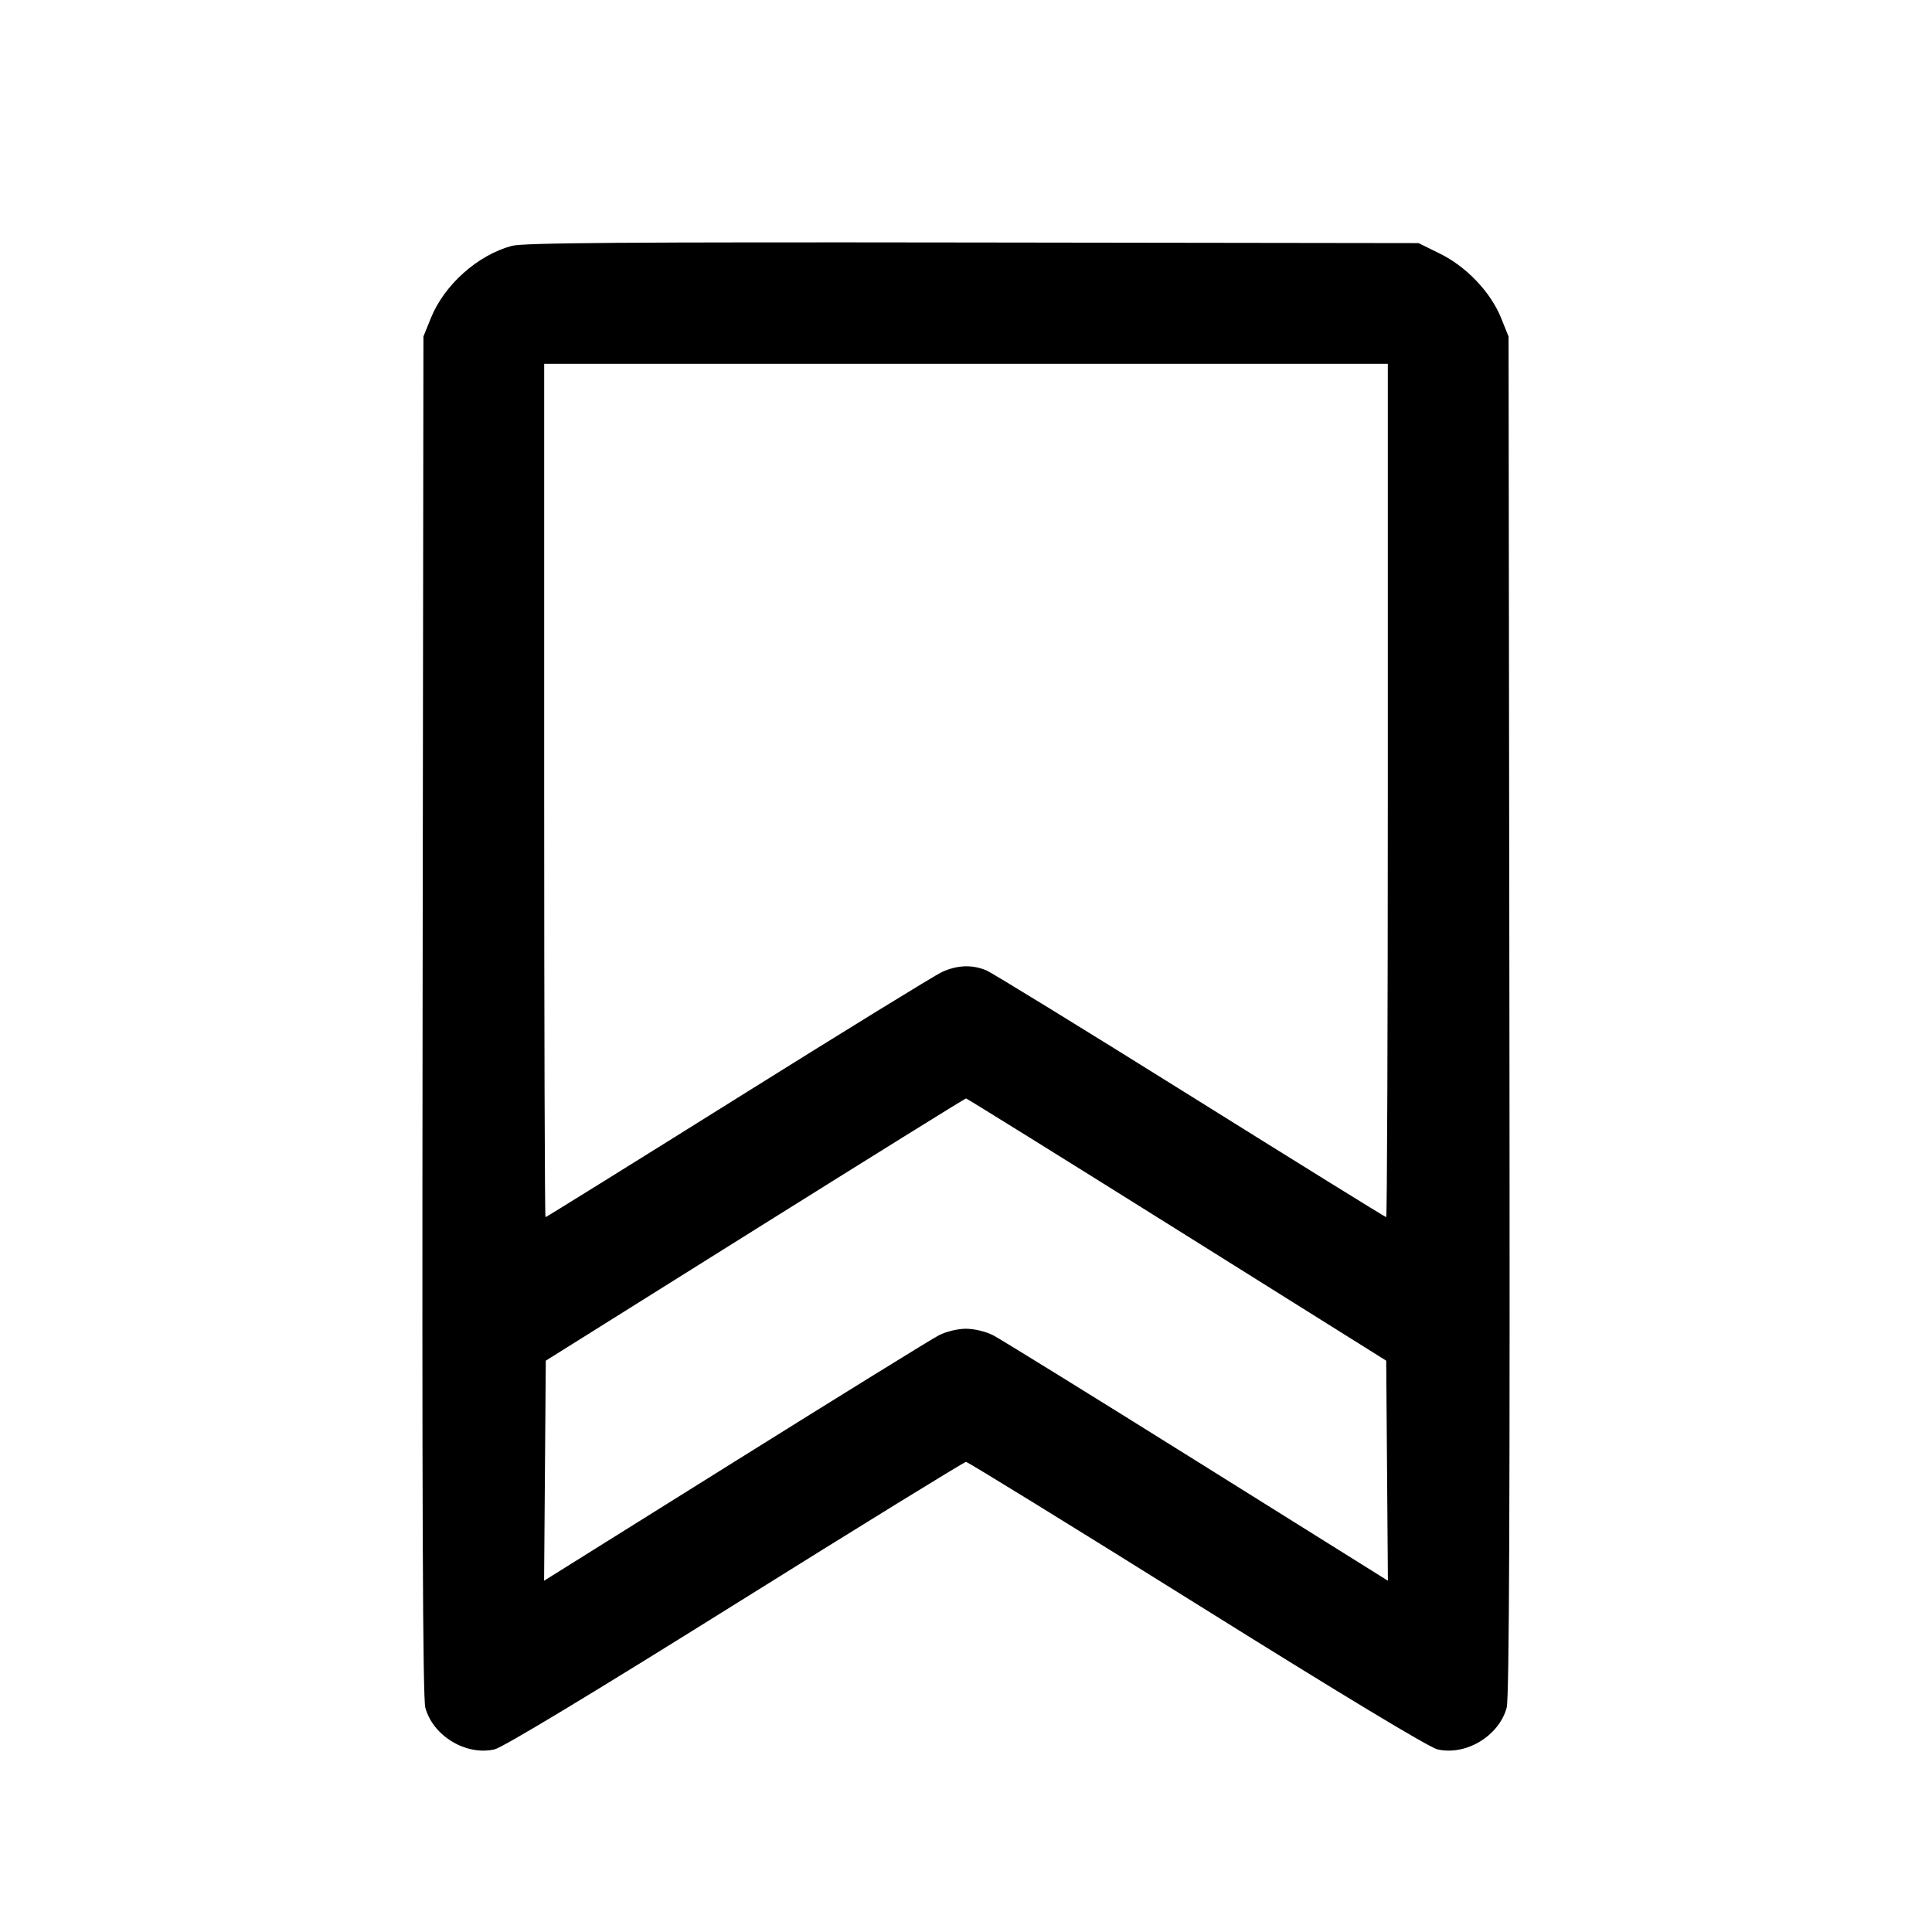 <svg fill="currentColor" viewBox="0 0 256 256" xmlns="http://www.w3.org/2000/svg"><path d="M67.810 32.580 C 63.275 33.811,58.872 37.744,57.090 42.154 L 56.107 44.587 55.995 134.550 C 55.915 199.331,56.016 225.004,56.356 226.267 C 57.366 230.019,61.746 232.665,65.521 231.804 C 66.618 231.553,78.333 224.484,97.413 212.557 C 114.000 202.189,127.764 193.707,128.000 193.707 C 128.236 193.707,142.000 202.189,158.587 212.557 C 177.667 224.484,189.382 231.553,190.479 231.804 C 194.254 232.665,198.634 230.019,199.644 226.267 C 199.984 225.004,200.085 199.331,200.005 134.550 L 199.893 44.587 198.903 42.135 C 197.521 38.712,194.317 35.341,190.802 33.610 L 187.965 32.213 128.862 32.132 C 82.926 32.068,69.326 32.168,67.810 32.580 M183.893 104.747 C 183.893 135.840,183.797 161.280,183.679 161.280 C 183.562 161.280,171.899 154.051,157.763 145.215 C 143.627 136.380,131.441 128.892,130.684 128.575 C 128.805 127.790,126.834 127.868,124.800 128.806 C 123.861 129.239,111.700 136.723,97.775 145.437 C 83.850 154.150,72.378 161.280,72.282 161.280 C 72.186 161.280,72.107 135.840,72.107 104.747 L 72.107 48.213 128.000 48.213 L 183.893 48.213 183.893 104.747 M155.947 162.922 L 183.680 180.296 183.792 194.874 L 183.904 209.453 158.619 193.642 C 144.712 184.946,132.565 177.434,131.627 176.949 C 130.643 176.440,129.107 176.066,128.000 176.066 C 126.893 176.066,125.357 176.440,124.373 176.949 C 123.435 177.434,111.288 184.946,97.381 193.642 L 72.096 209.453 72.208 194.874 L 72.320 180.296 100.053 162.922 C 115.307 153.367,127.883 145.548,128.000 145.548 C 128.117 145.548,140.693 153.367,155.947 162.922 " stroke="none" fill-rule="evenodd"></path></svg>